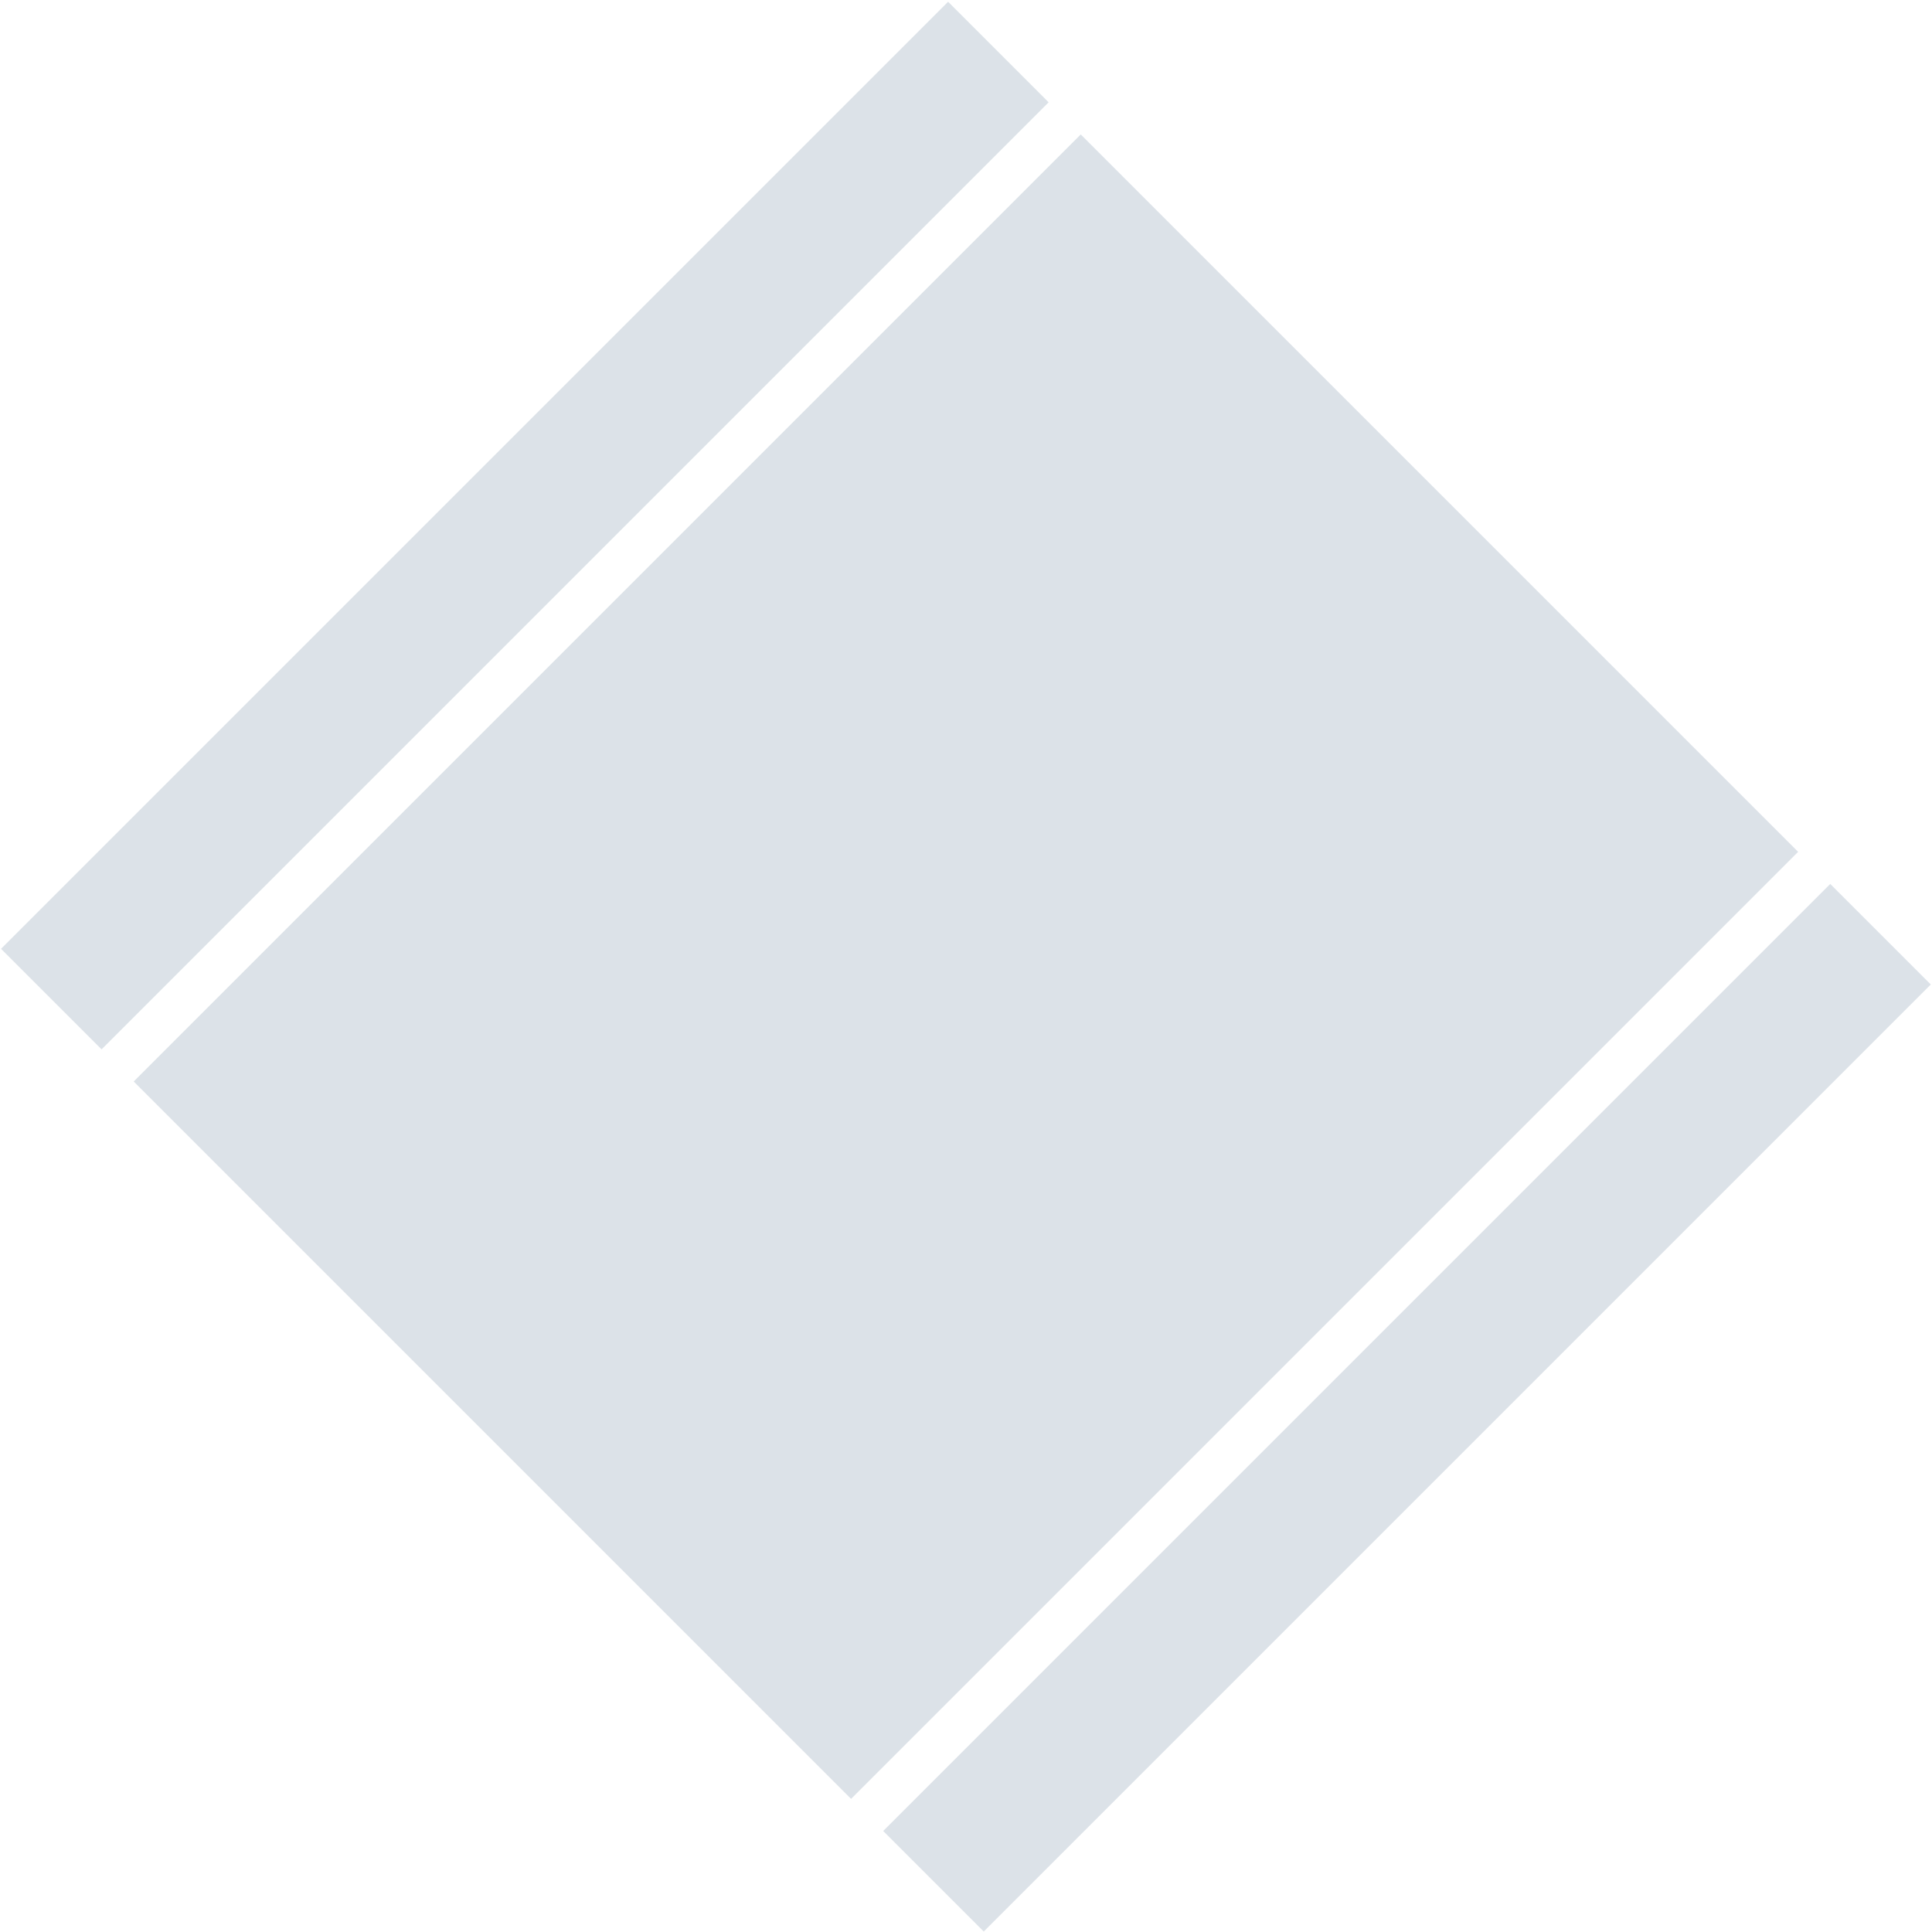 <svg width="693" height="693" viewBox="0 0 693 693" fill="none" xmlns="http://www.w3.org/2000/svg">
<path d="M340.078 0.637L0.374 340.341L36.434 376.402L376.138 36.698L340.078 0.637Z" fill="#DCE2E8"/>
<path d="M387.659 48.219L47.955 387.923L305.281 645.249L644.985 305.545L387.659 48.219Z" fill="#DCE2E8"/>
<path d="M656.505 317.065L316.801 656.77L352.861 692.83L692.566 353.126L656.505 317.065Z" fill="#DCE2E8"/>
</svg>
